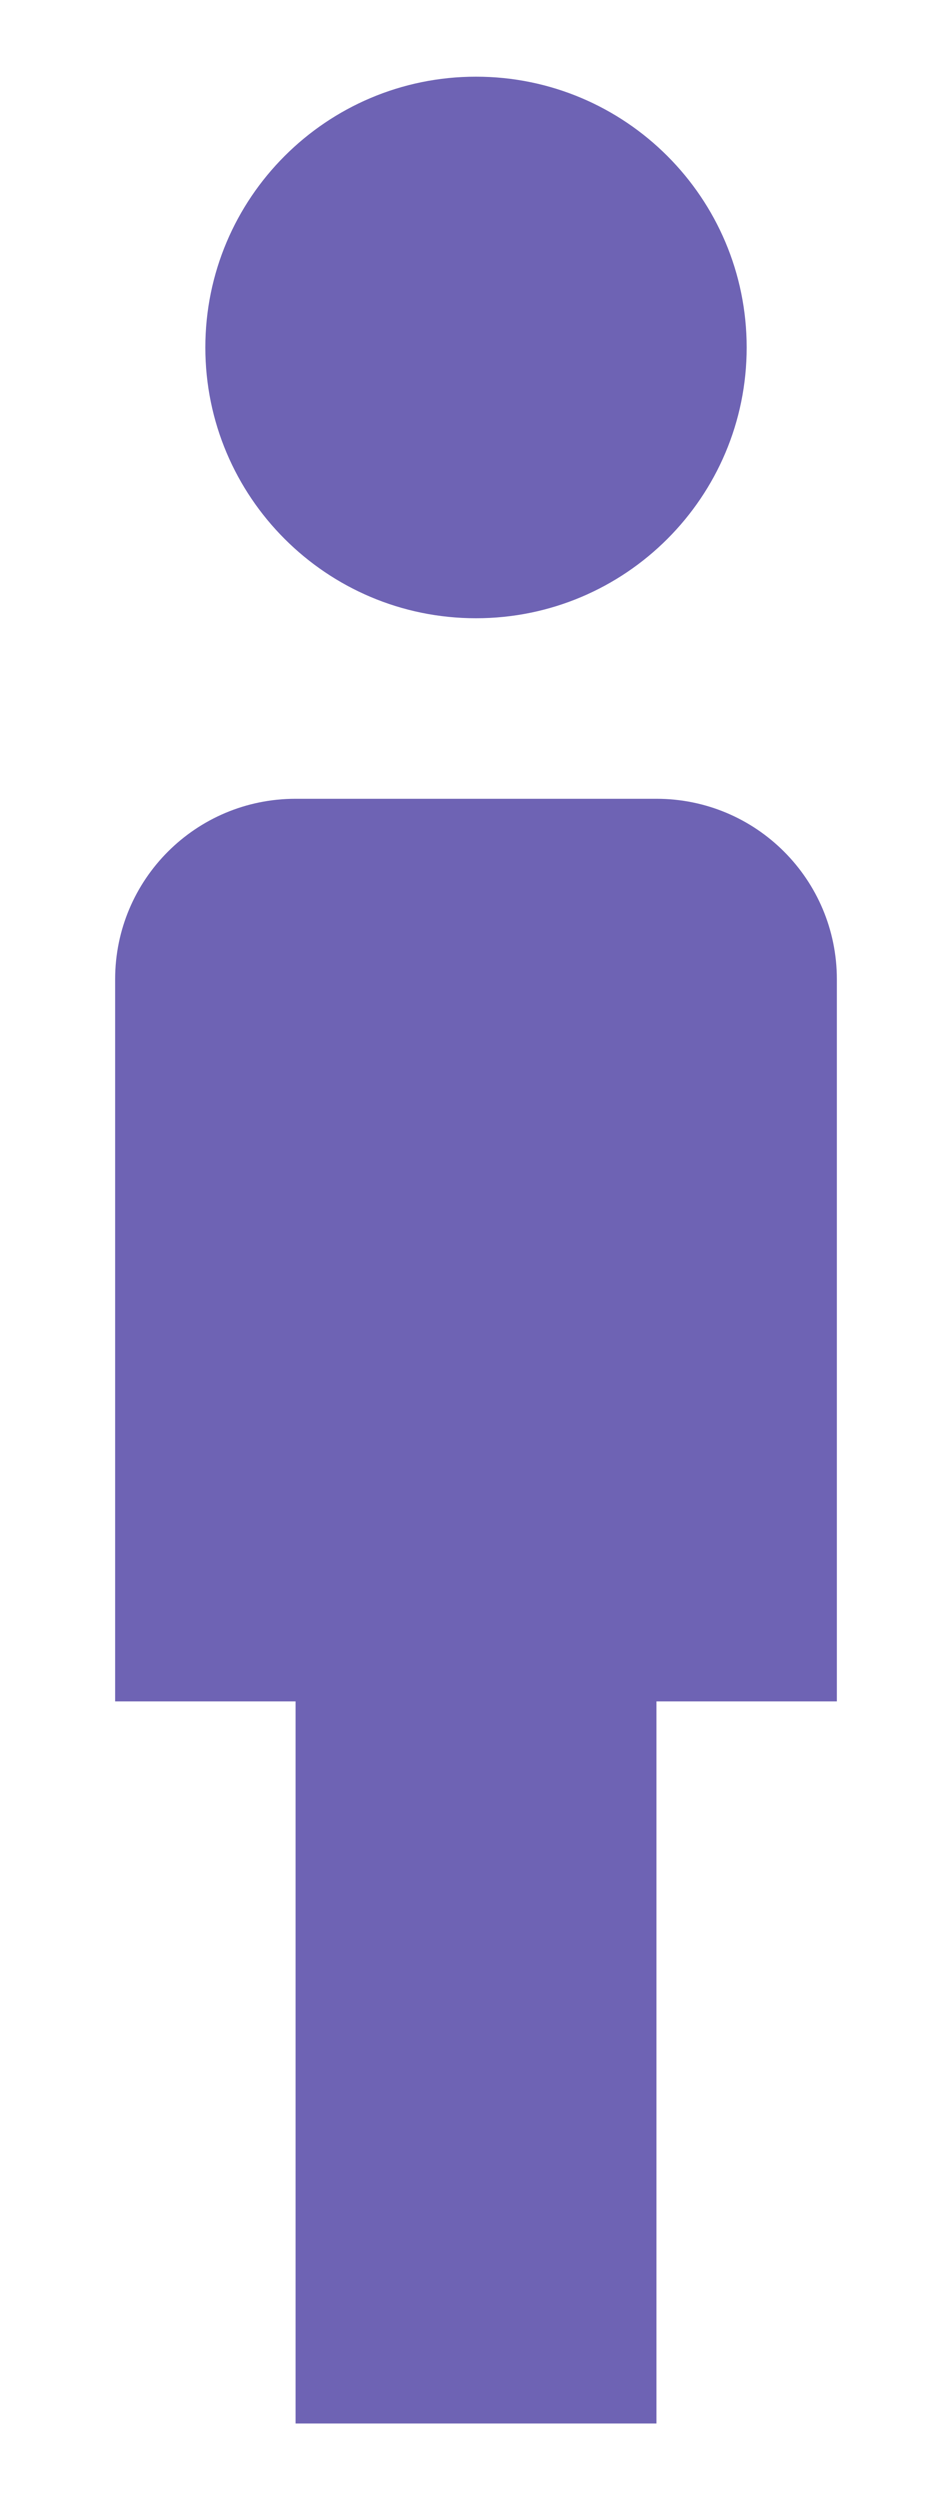 <?xml version="1.0" encoding="UTF-8" standalone="no"?>
<!-- Generator: Adobe Illustrator 16.0.0, SVG Export Plug-In . SVG Version: 6.00 Build 0)  -->

<svg
   xmlns:dc="http://purl.org/dc/elements/1.1/"
   xmlns:cc="http://creativecommons.org/ns#"
   xmlns:rdf="http://www.w3.org/1999/02/22-rdf-syntax-ns#"
   xmlns:svg="http://www.w3.org/2000/svg"
   xmlns="http://www.w3.org/2000/svg"
   xmlns:sodipodi="http://sodipodi.sourceforge.net/DTD/sodipodi-0.dtd"
   xmlns:inkscape="http://www.inkscape.org/namespaces/inkscape"
   version="1.1"
   id="Capa_1"
   x="0px"
   y="0px"
   width="160"
   height="420"
   viewBox="0 0 160 420"
   xml:space="preserve"
   inkscape:version="0.91 r"
   sodipodi:docname="map52.svg"><defs
     id="defs39" /><sodipodi:namedview
     pagecolor="#ffffff"
     bordercolor="#666666"
     borderopacity="1"
     objecttolerance="10"
     gridtolerance="10"
     guidetolerance="10"
     inkscape:pageopacity="0"
     inkscape:pageshadow="2"
     inkscape:window-width="1366"
     inkscape:window-height="707"
     id="namedview37"
     showgrid="false"
     inkscape:zoom="0.48638533"
     inkscape:cx="-427.64448"
     inkscape:cy="242.606"
     inkscape:window-x="-5"
     inkscape:window-y="-5"
     inkscape:window-maximized="1"
     inkscape:current-layer="g3" /><g
     id="g3"
     transform="translate(0,-65.211)"><path
       d="m 125.491,123.582 c 0,25.114 -20.377,45.488 -45.49,45.488 -25.114,0 -45.49,-20.374 -45.49,-45.488 0,-25.113 20.376,-45.49 45.49,-45.49 25.113,0 45.49,20.376 45.49,45.49 z m -15.164,75.814 -60.65,0 c -16.765,0 -30.327,13.562 -30.327,30.324 l 0,121.302 30.327,0 0,121.307 60.65,0 0,-121.307 30.322,0 0,-121.302 c 0,-16.761 -13.562,-30.324 -30.322,-30.324 z"
       id="path5"
       inkscape:connector-curvature="0"
       sodipodi:nodetypes="ssssssssccccccss"
       style="fill:#6e63b4;fill-opacity:1" /></g><g
     id="g7"
     transform="translate(0,-65.211)" /><g
     id="g9"
     transform="translate(0,-65.211)" /><g
     id="g11"
     transform="translate(0,-65.211)" /><g
     id="g13"
     transform="translate(0,-65.211)" /><g
     id="g15"
     transform="translate(0,-65.211)" /><g
     id="g17"
     transform="translate(0,-65.211)" /><g
     id="g19"
     transform="translate(0,-65.211)" /><g
     id="g21"
     transform="translate(0,-65.211)" /><g
     id="g23"
     transform="translate(0,-65.211)" /><g
     id="g25"
     transform="translate(0,-65.211)" /><g
     id="g27"
     transform="translate(0,-65.211)" /><g
     id="g29"
     transform="translate(0,-65.211)" /><g
     id="g31"
     transform="translate(0,-65.211)" /><g
     id="g33"
     transform="translate(0,-65.211)" /><g
     id="g35"
     transform="translate(0,-65.211)" /></svg>